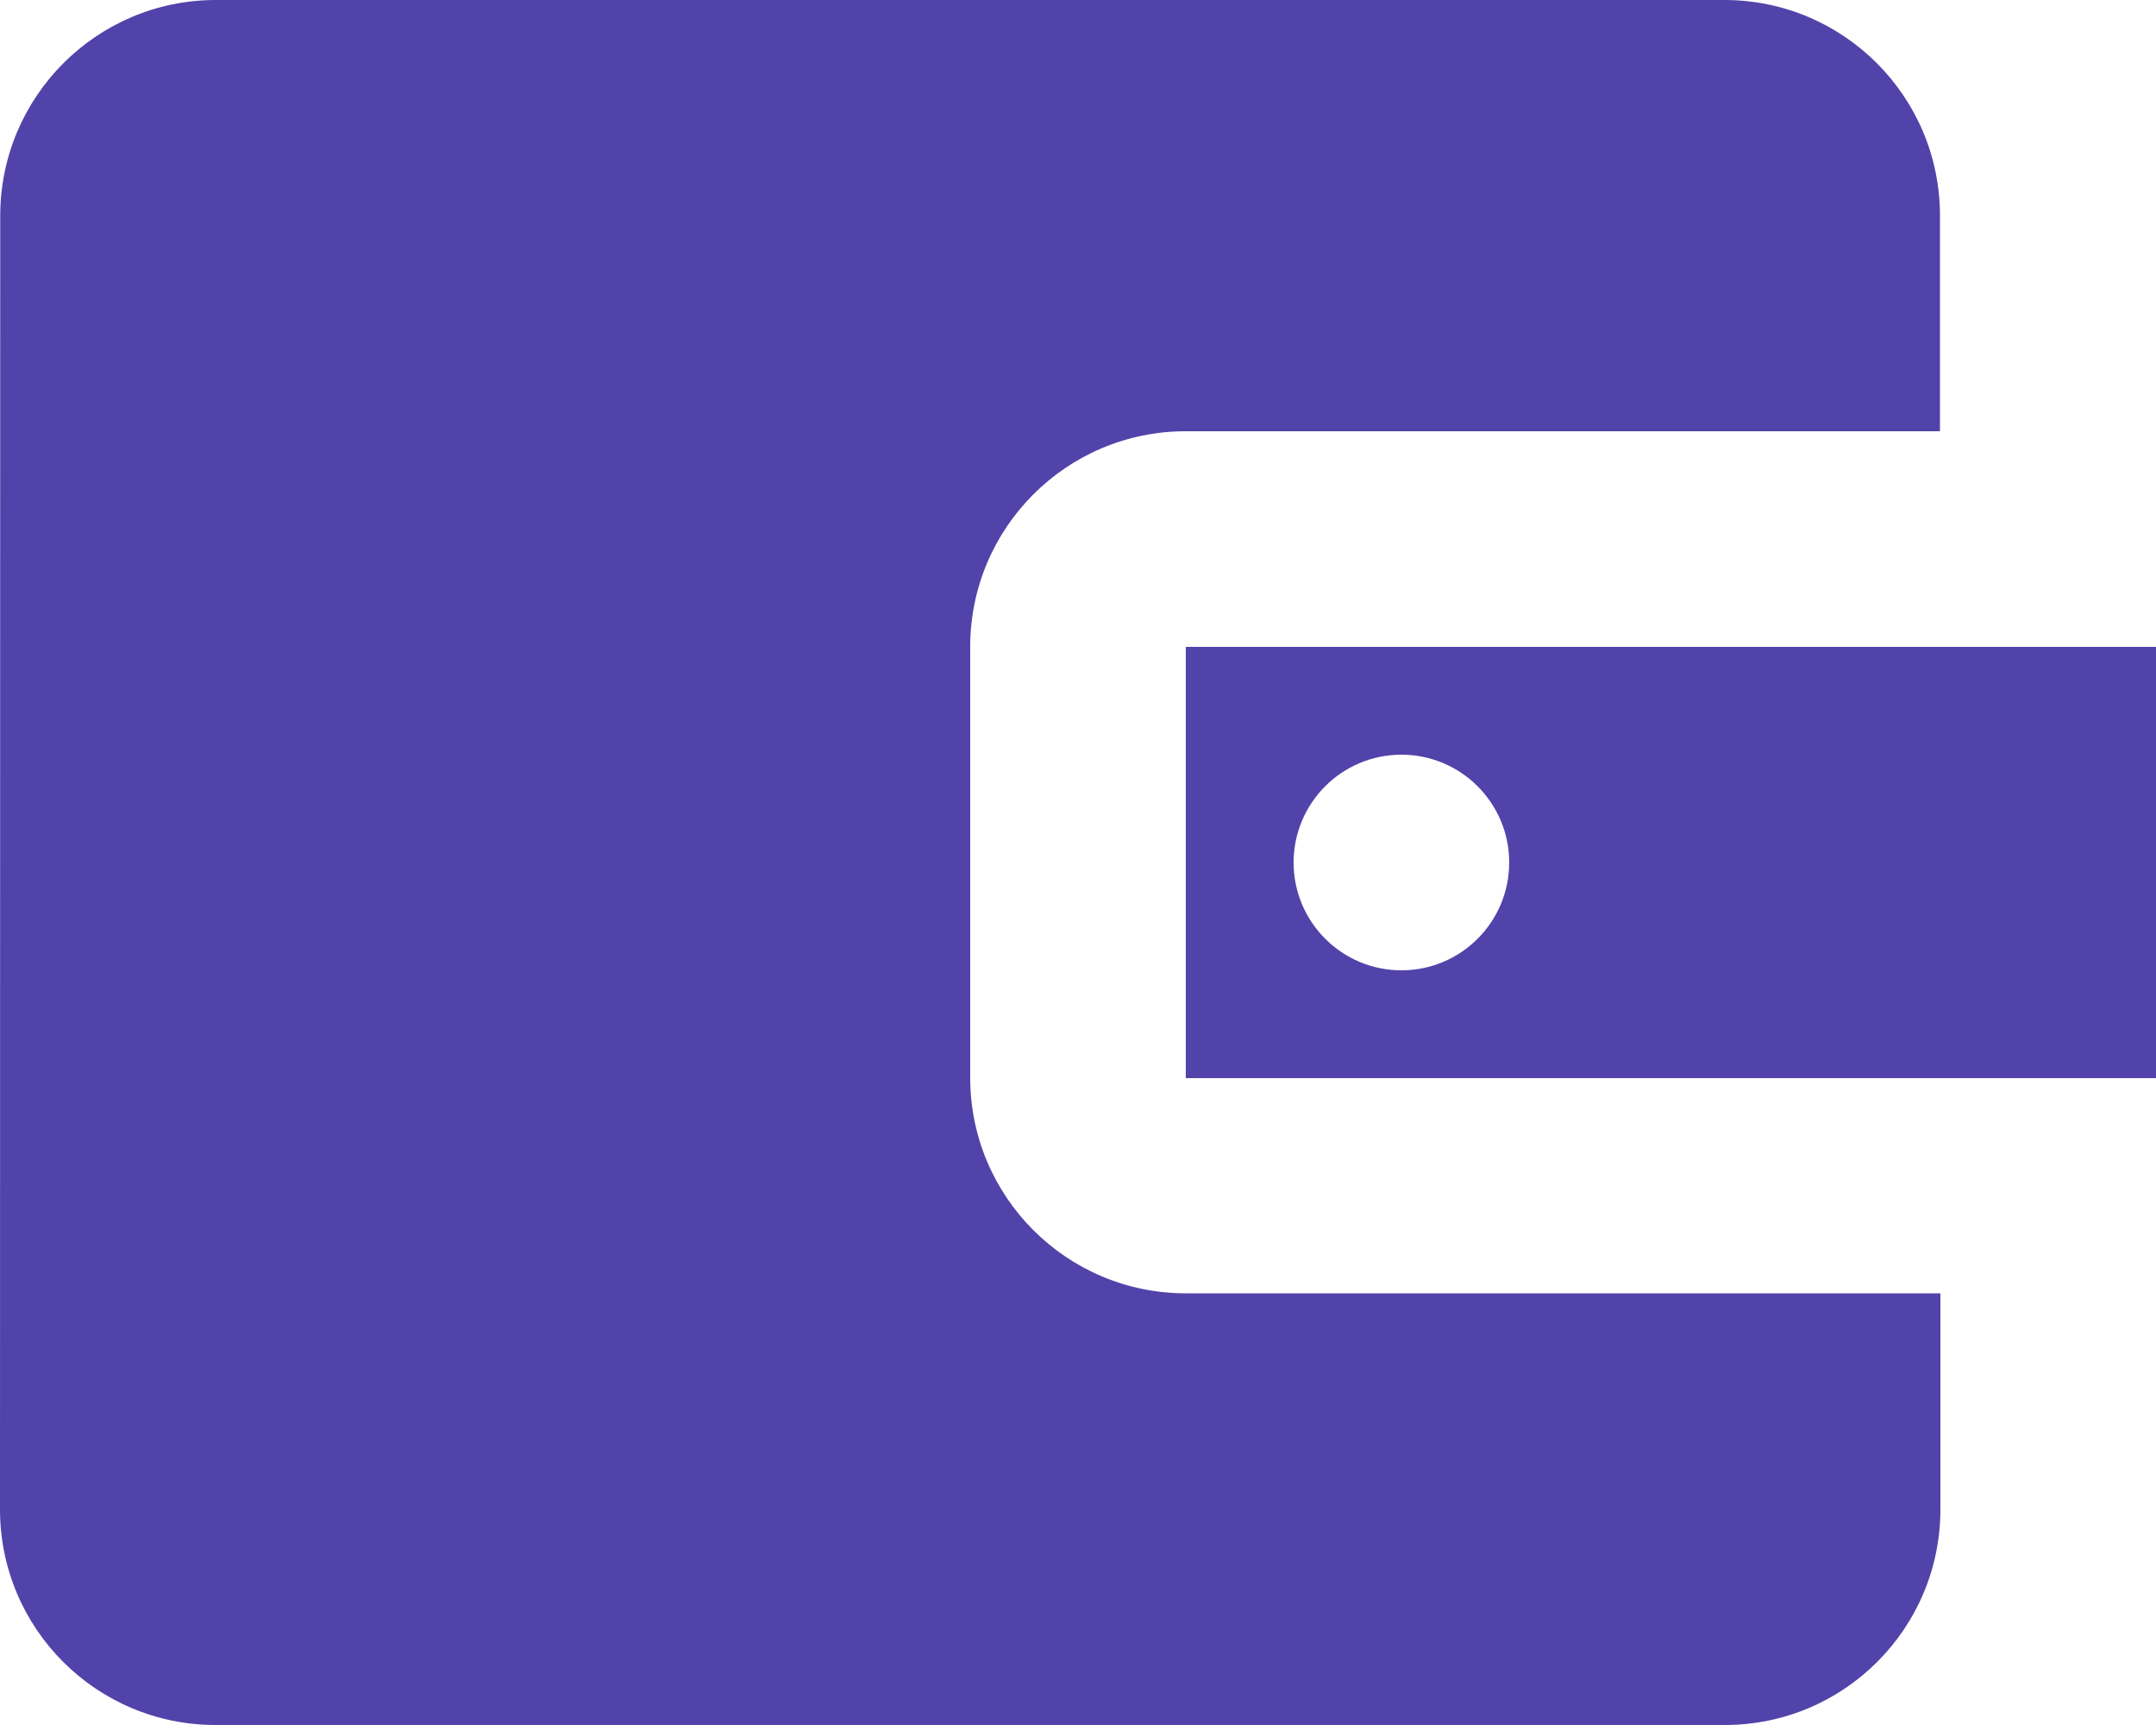 <?xml version="1.0" encoding="UTF-8"?>
<svg width="20px" height="16px" viewBox="0 0 20 16" version="1.1" xmlns="http://www.w3.org/2000/svg" xmlns:xlink="http://www.w3.org/1999/xlink">
    <!-- Generator: Sketch 50 (54983) - http://www.bohemiancoding.com/sketch -->
    <title>icon/wallet-active@1x</title>
    <desc>Created with Sketch.</desc>
    <defs></defs>
    <g id="STYLEGUIDE" stroke="none" stroke-width="1" fill="none" fill-rule="evenodd">
        <g id="PayCap-Styleguide" transform="translate(-1026, -2828)" fill="#5243AA">
            <g id="icon/wallet-active" transform="translate(1024, 2824)">
                <path d="M2.002,6 L2,18 C2,19.105 2.895,20 4,20 C4,20 4,20 4,20 L18,20 C19.105,20 20,19.105 20,18 L20,15.996 L13,15.996 C11.895,15.996 11,15.1 11,13.996 L11,10 C11,8.895 11.895,8 13,8 L19.996,8 L19.996,6 C19.996,4.895 19.1,4 17.996,4 L4.002,4 C2.898,4 2.003,4.896 2.002,6 Z" id="Path-12"></path>
                <path d="M13,10 L22,10 L22,14 L13,14 L13,10 Z M15,13 C15.552,13 16,12.552 16,12 C16,11.448 15.552,11 15,11 C14.448,11 14,11.448 14,12 C14,12.552 14.448,13 15,13 Z" id="Combined-Shape"></path>
            </g>
        </g>
    </g>
</svg>
